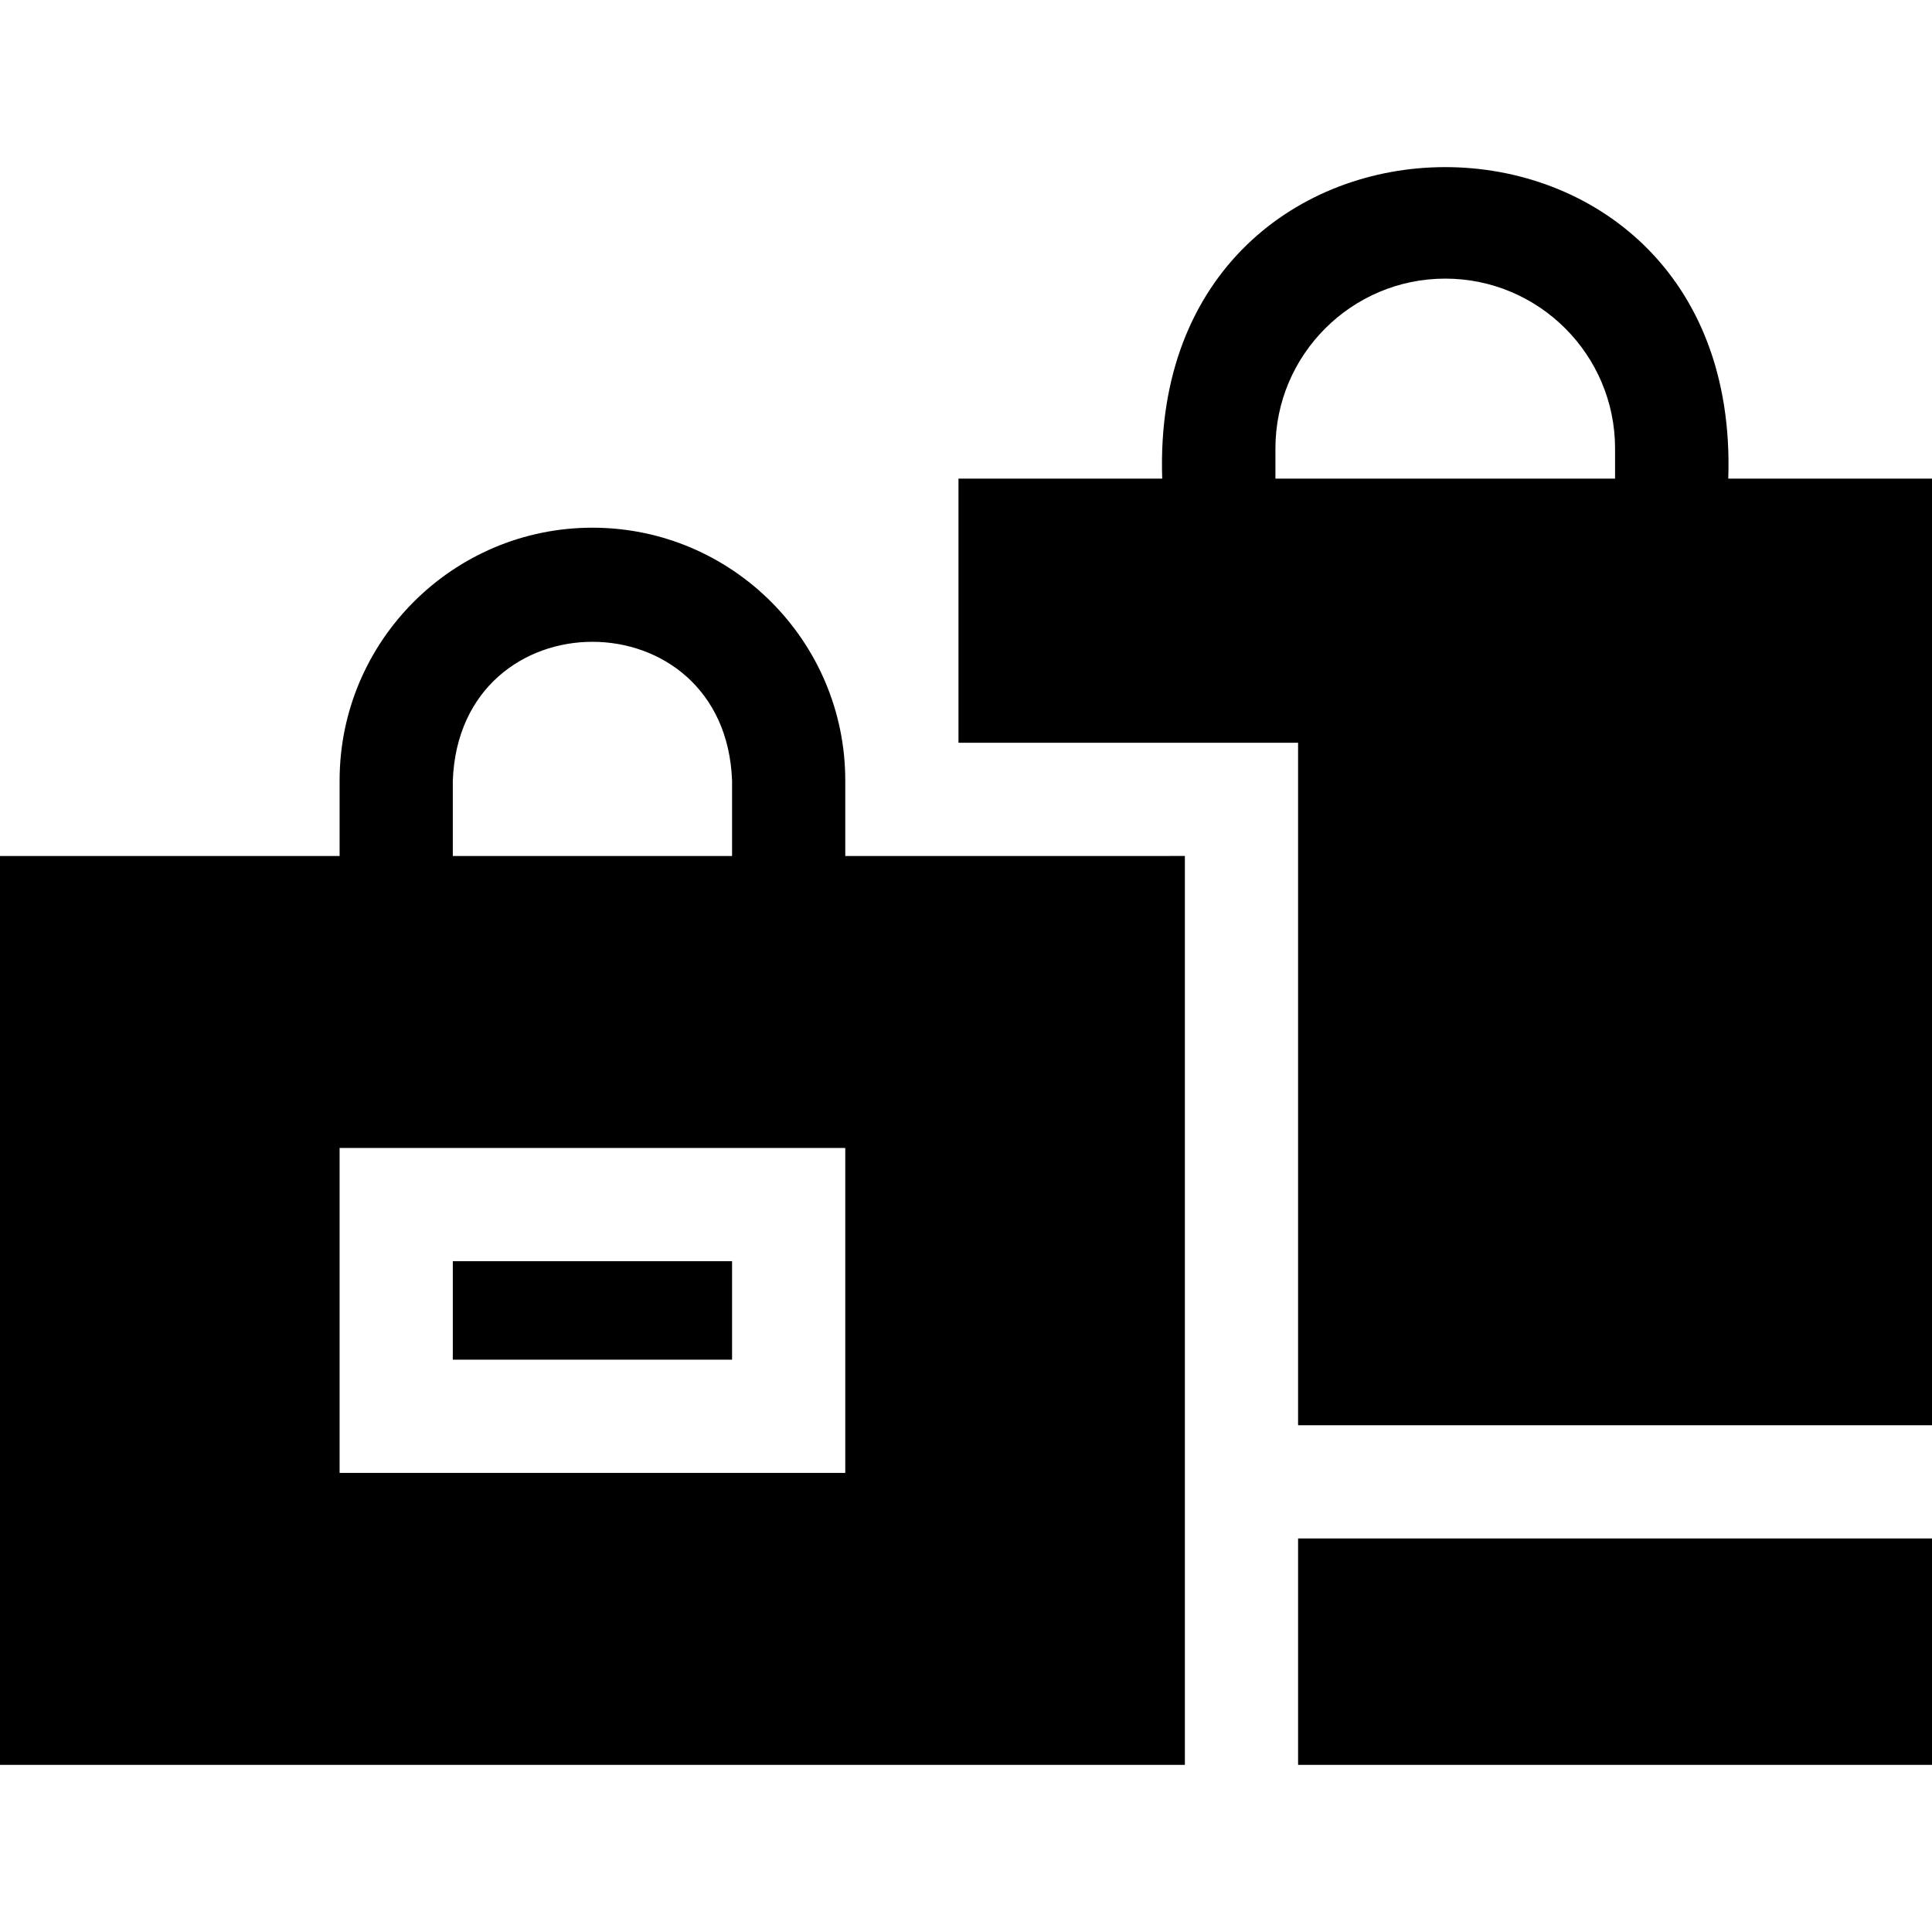 <svg id="Layer_1" enable-background="new 0 0 511.998 511.998" height="512" viewBox="0 0 511.998 511.998" width="512" xmlns="http://www.w3.org/2000/svg"><g><path d="m344.004 407.705h167.994v60.004h-167.994z"/><path d="m344.004 377.705h167.994v-250.867h-53.991c3.73-110.099-153.767-110.033-150.008 0h-53.991v70.004h89.996zm-6.005-250.867v-7.997c0-24.815 20.188-45.004 45.004-45.004s45.004 20.188 45.004 45.004v7.997z"/><path d="m224.004 226.845v-19.998c0-36.945-30.058-67.003-67.003-67.003s-67.003 30.058-67.003 67.003v19.998h-89.998v240.864h314.004v-240.866zm-104.006-19.998c1.867-49.031 72.154-49.001 74.006 0v19.997h-74.006zm104.006 183.481h-134.006v-86.103h134.006z"/><path d="m119.998 334.225h74.006v26.103h-74.006z"/></g></svg>